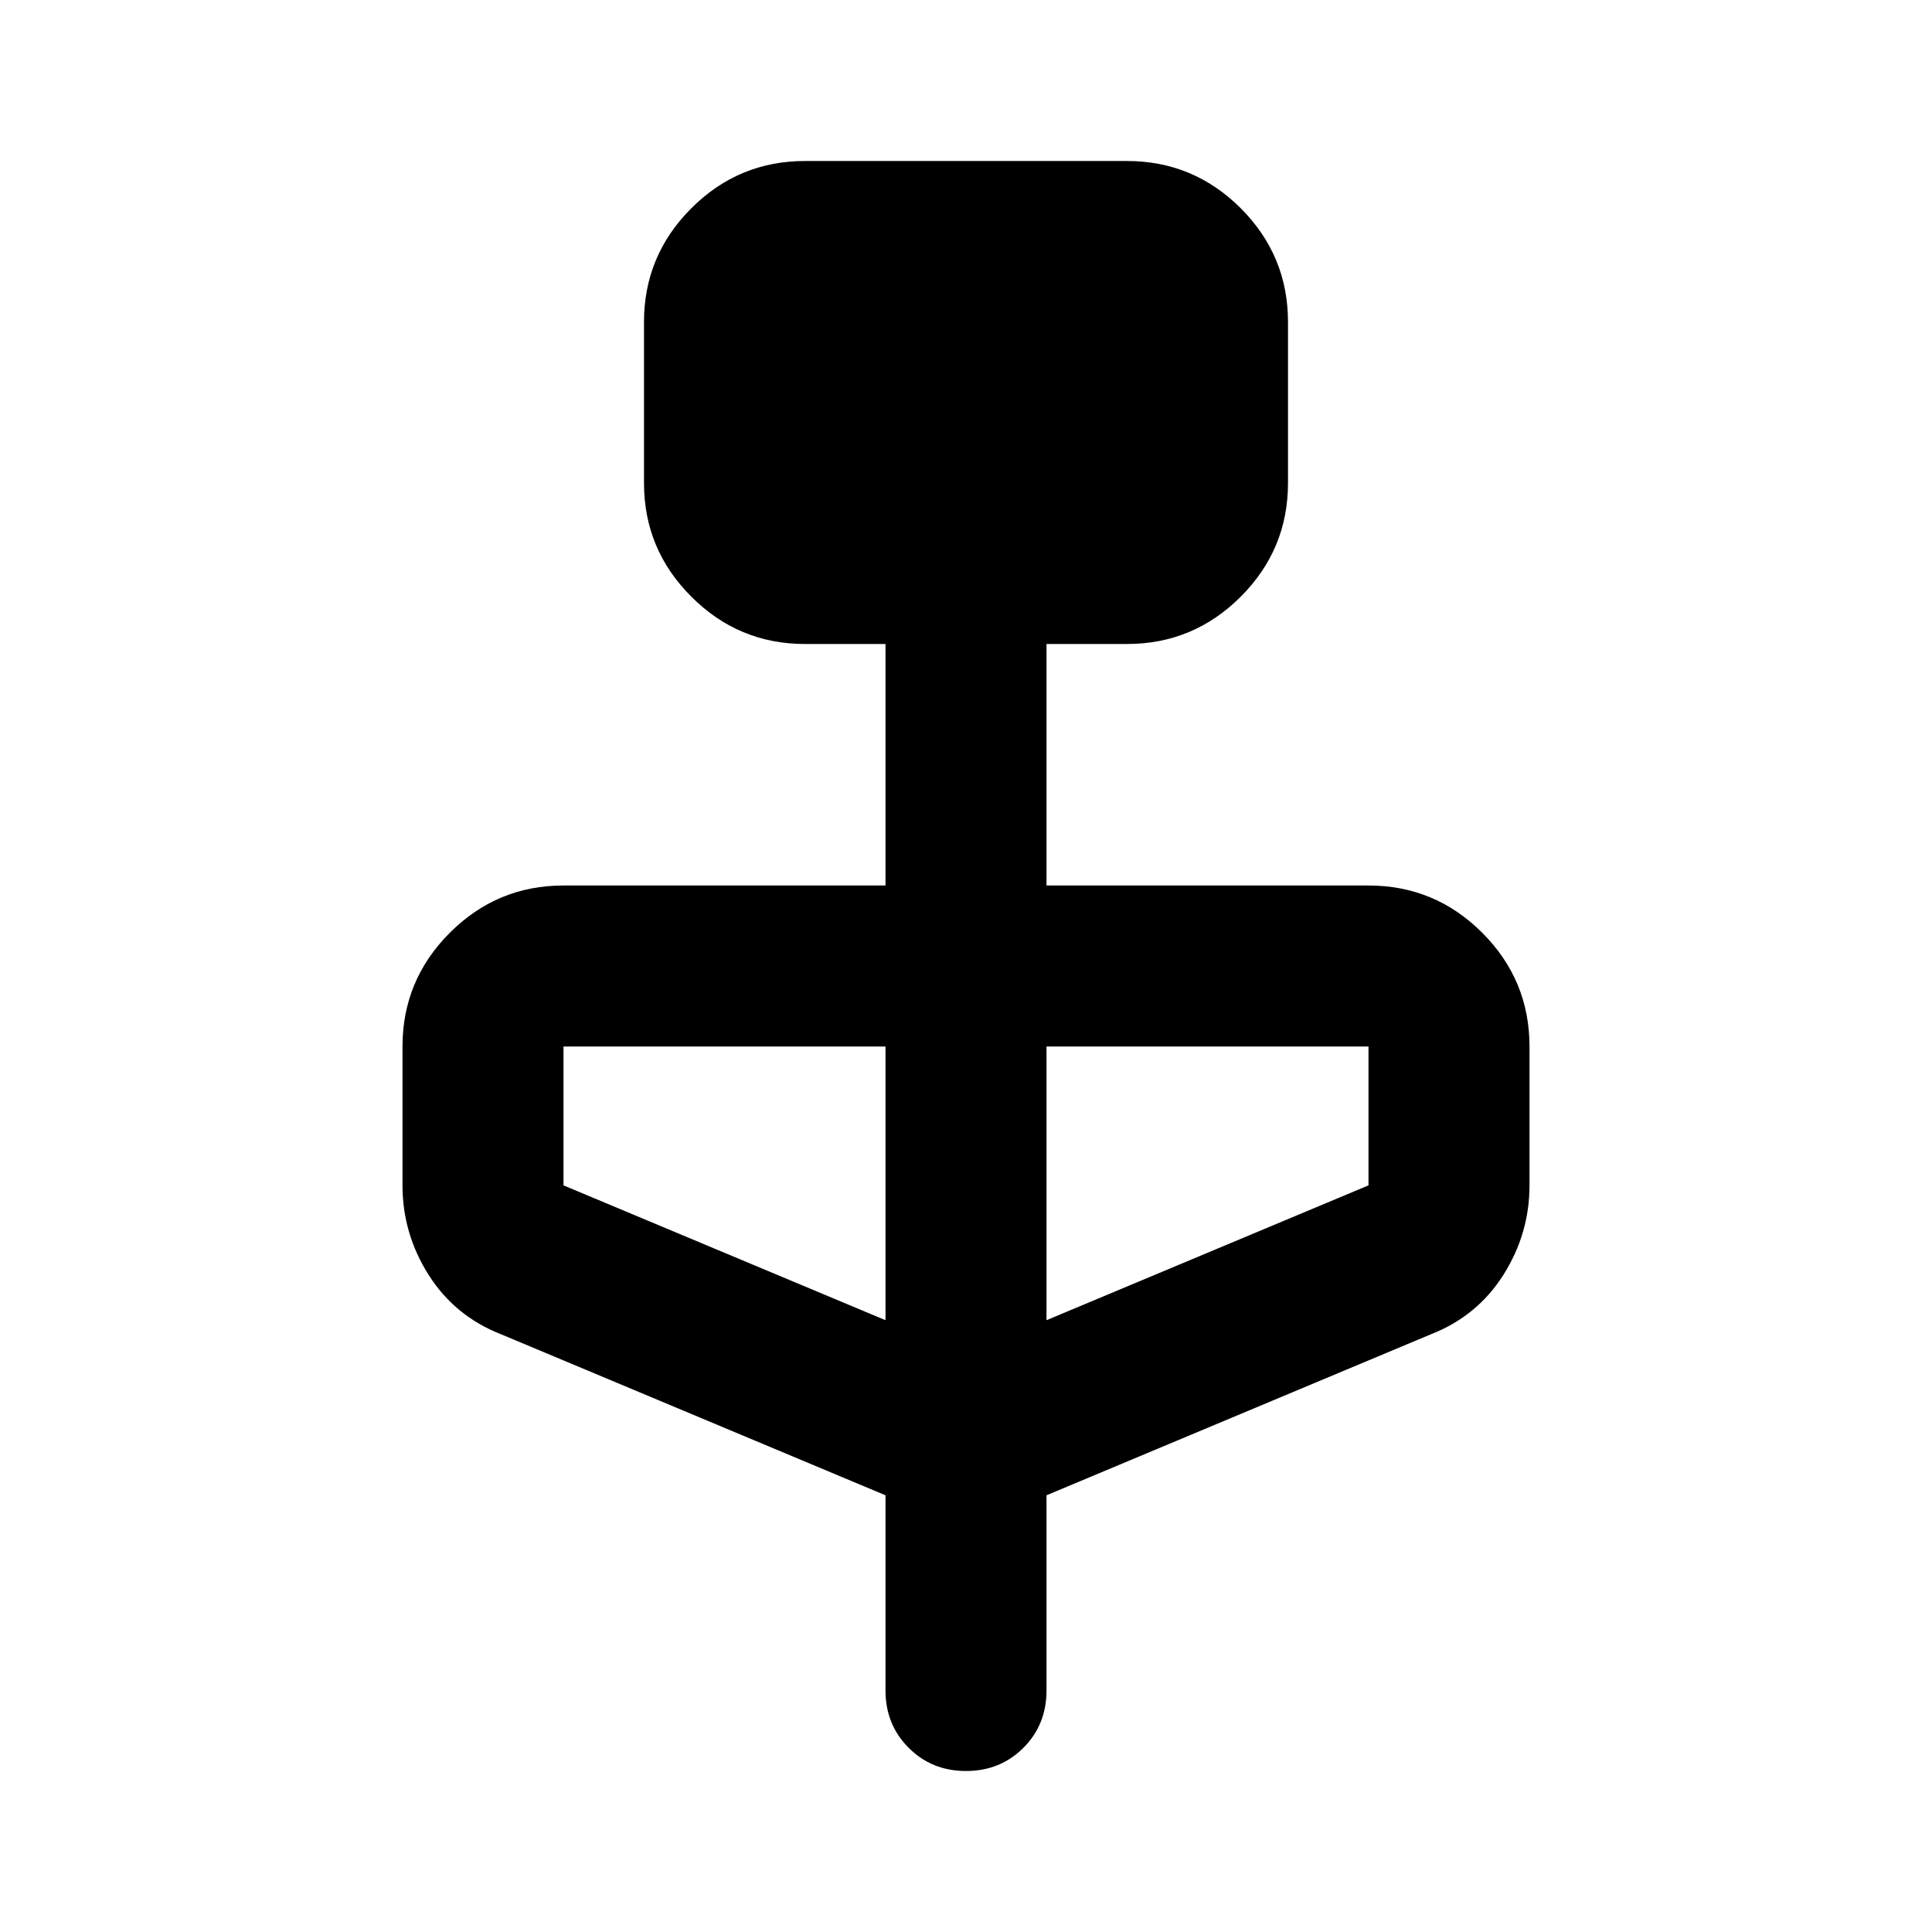 <svg xmlns="http://www.w3.org/2000/svg" height="24" width="24"><path d="m11 18.575-4.775-2q-.575-.225-.9-.737Q5 15.325 5 14.725V13q0-.825.588-1.413Q6.175 11 7 11h4V8h-1q-.825 0-1.412-.588Q8 6.825 8 6V4q0-.825.588-1.413Q9.175 2 10 2h4q.825 0 1.413.587Q16 3.175 16 4v2q0 .825-.587 1.412Q14.825 8 14 8h-1v3h4q.825 0 1.413.587Q19 12.175 19 13v1.725q0 .6-.325 1.113-.325.512-.9.737l-4.775 2V21q0 .425-.287.712Q12.425 22 12 22t-.712-.288Q11 21.425 11 21Zm0-2.175V13H7v1.725Zm2 0 4-1.675V13h-4Z"/></svg>